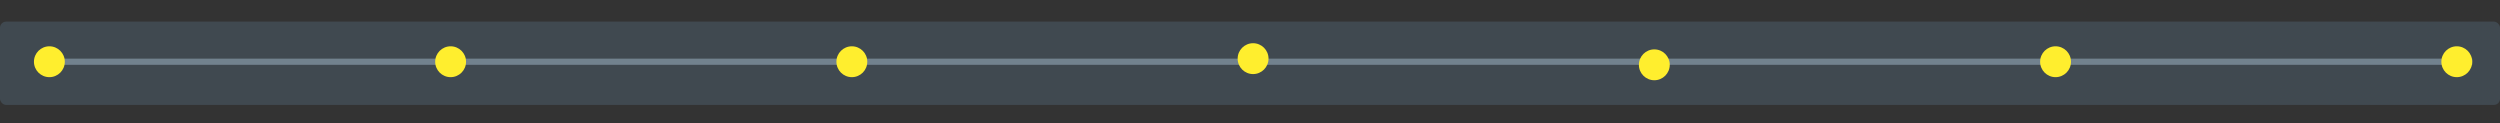 <svg width="810" height="40" viewBox="0 0 810 40" fill="none" xmlns="http://www.w3.org/2000/svg">
<rect x="0" y="0" width="810" height="40" fill="#333333" stroke="none"/>
<rect y="7" width="810" height="27" rx="2" fill="#404950"/>
<rect x="16" y="19" width="785" height="2" fill="#72828E"/>
<circle cx="16" cy="20" r="5" fill="#FFEE2E"/>
<circle cx="146" cy="20" r="5" fill="#FFEE2E"/>
<circle cx="276" cy="20" r="5" fill="#FFEE2E"/>
<circle cx="406" cy="19" r="5" fill="#FFEE2E"/>
<circle cx="536" cy="21" r="5" fill="#FFEE2E"/>
<circle cx="666" cy="20" r="5" fill="#FFEE2E"/>
<circle cx="796" cy="20" r="5" fill="#FFEE2E"/>
</svg>
